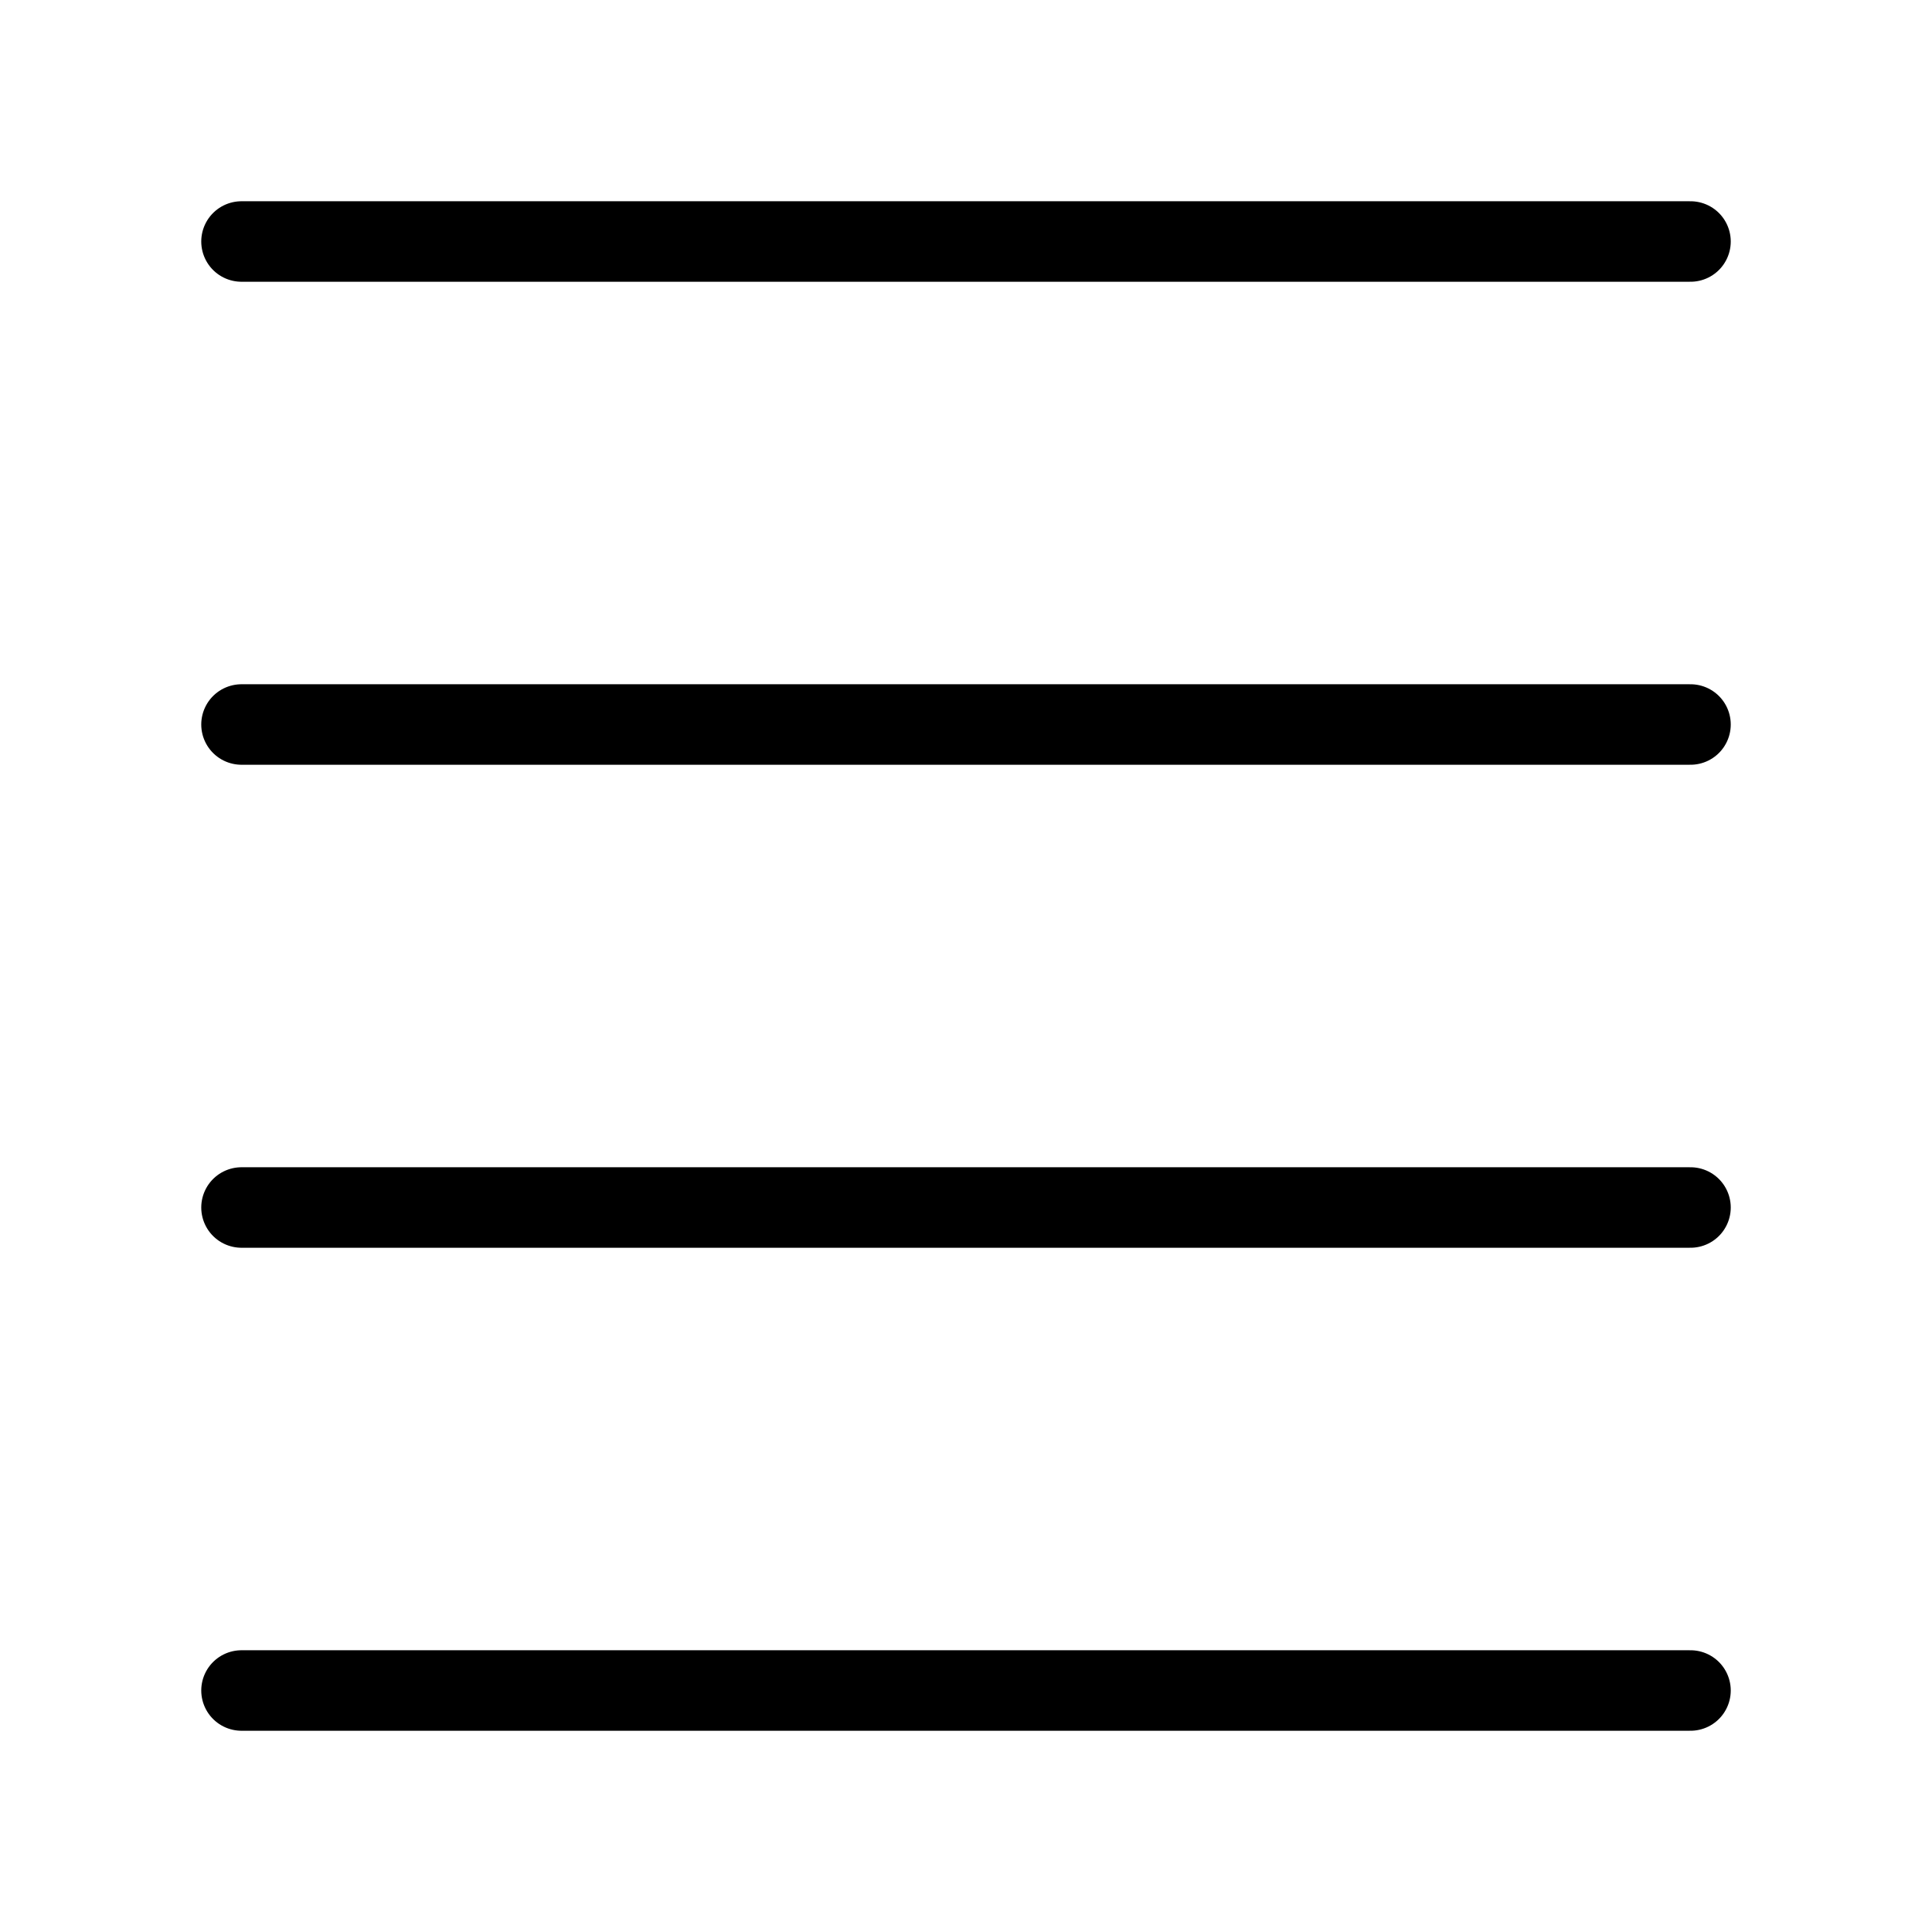 <svg xmlns="http://www.w3.org/2000/svg" viewBox="0 0 24 24" fill="none" stroke="currentColor" stroke-linecap="round" stroke-linejoin="round">
  <path d="M3 3H21" stroke="currentColor" key="k0" />
  <path d="M3 9H21" stroke="currentColor" key="k1" />
  <path d="M3 15H21" stroke="currentColor" key="k2" />
  <path d="M3 21H21" stroke="currentColor" key="k3" />
</svg>